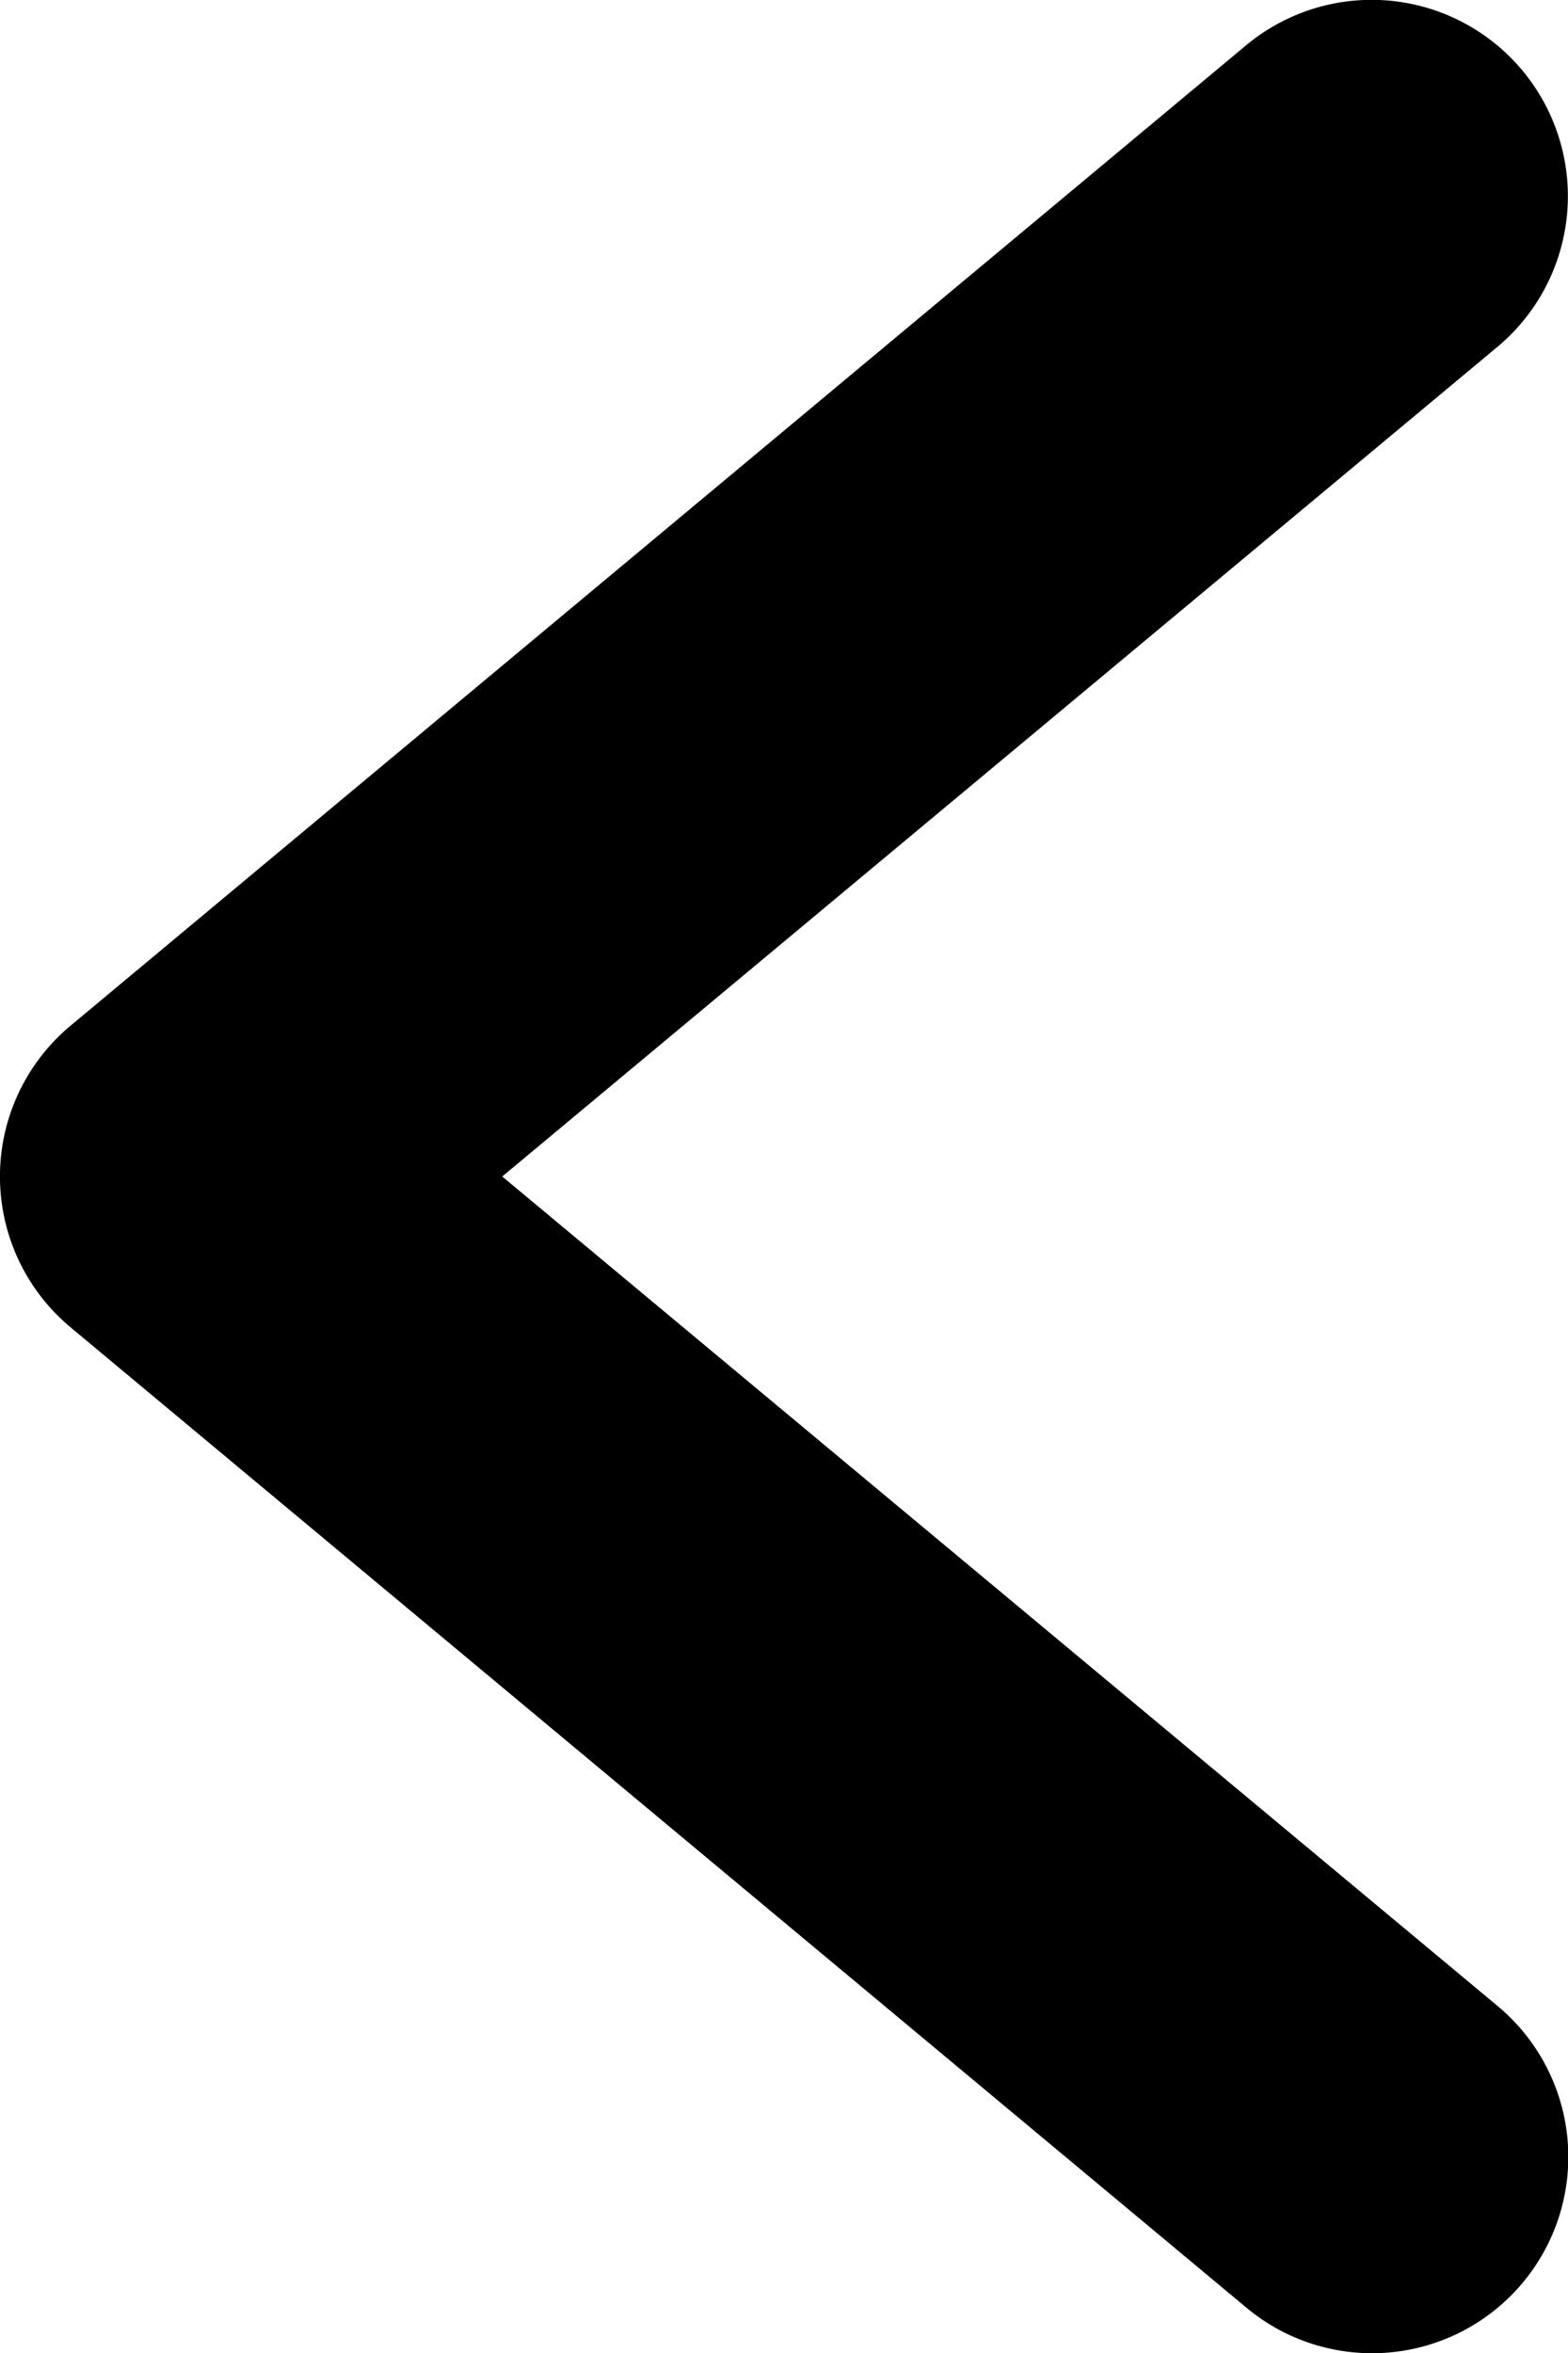 <svg xmlns="http://www.w3.org/2000/svg" width="18.08" height="27.12" viewBox="0 0 18.08 27.12">
  <path id="iconfinder_left_arrow_back_previous_navigation_3994376" d="M29.791,25.557l11.475-9.562a2.261,2.261,0,1,0-2.9-3.474L24.812,23.82a2.263,2.263,0,0,0,0,3.474l13.559,11.3a2.261,2.261,0,1,0,2.9-3.474Z" transform="translate(-24 -11.997)"/>
</svg>
